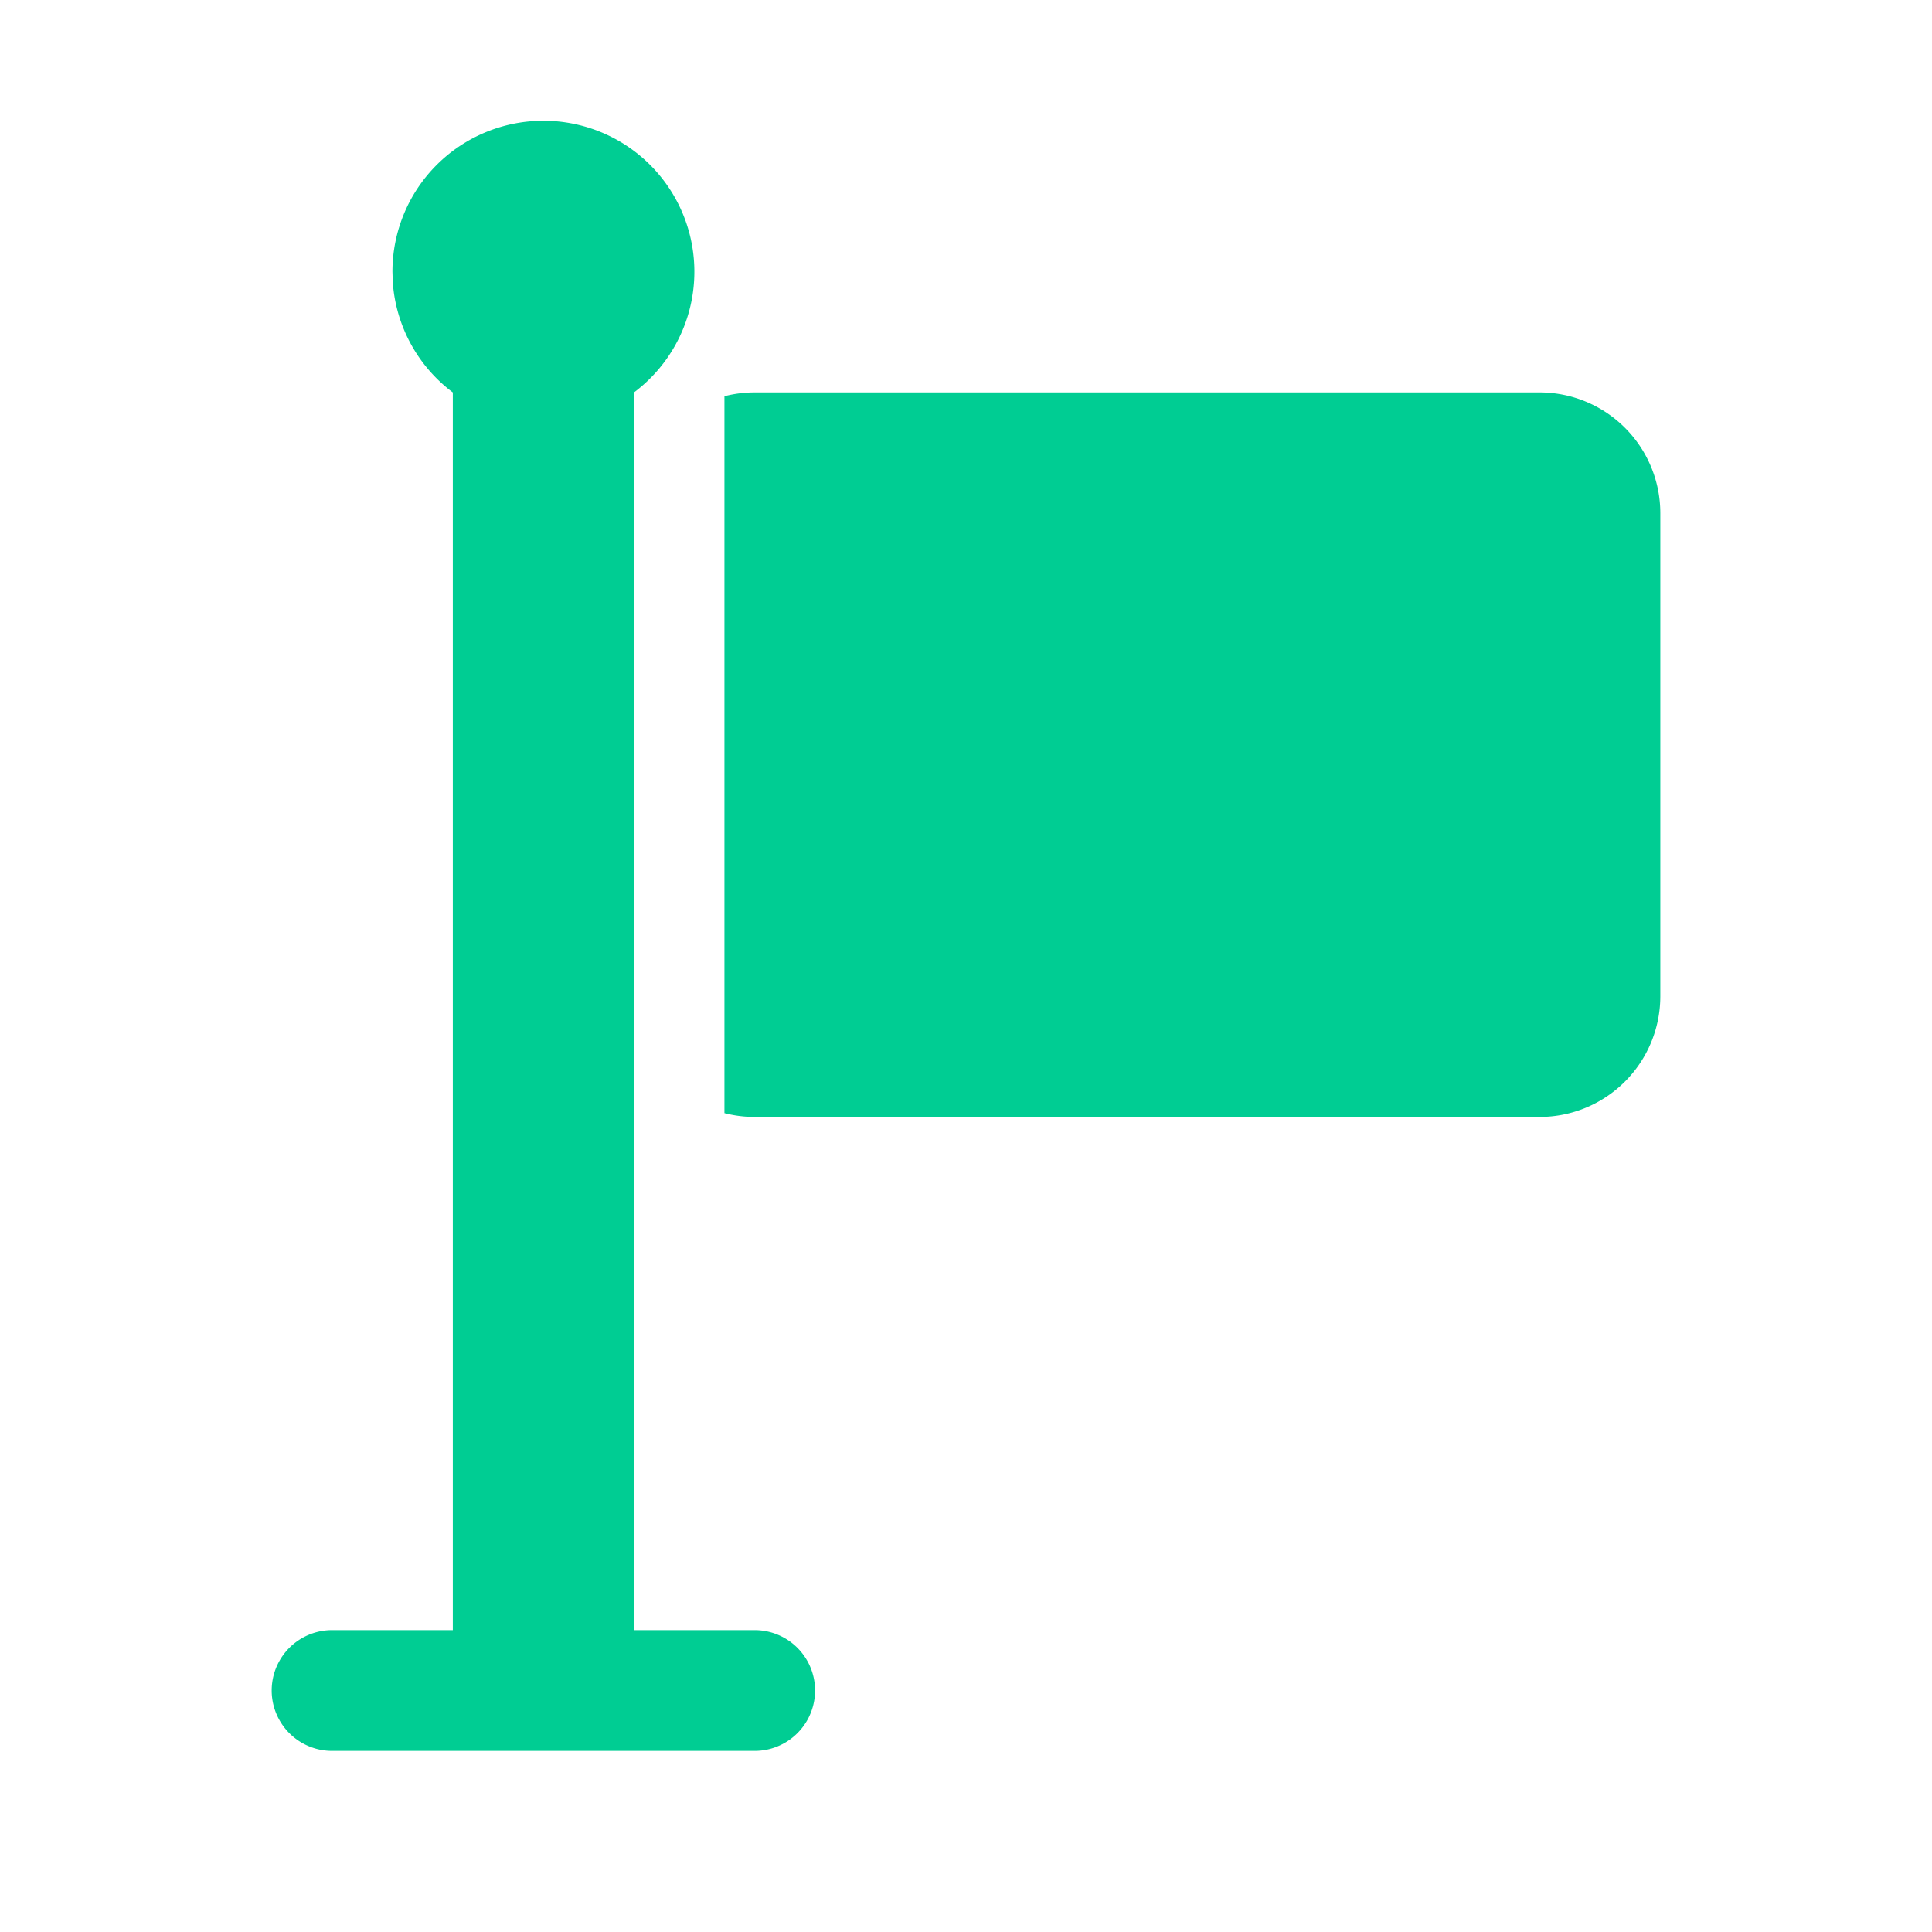 <?xml version="1.0" standalone="no"?><!DOCTYPE svg PUBLIC "-//W3C//DTD SVG 1.1//EN" "http://www.w3.org/Graphics/SVG/1.1/DTD/svg11.dtd"><svg class="icon" width="32px" height="32.00px" viewBox="0 0 1024 1024" version="1.1" xmlns="http://www.w3.org/2000/svg"><path d="M288 64a80 80 0 0 1 48.032 144L336 864h64a32 32 0 0 1 0 64h-224a32 32 0 0 1 0-64h64V208a79.904 79.904 0 0 1-31.84-58.752L208 144A80 80 0 0 1 288 64z m528 144a64 64 0 0 1 64 64v256a64 64 0 0 1-64 64h-416c-5.536 0-10.88-0.704-16.032-2.016V210.016c5.12-1.312 10.496-2.016 16.032-2.016h416z" fill="#00CD93" /></svg>